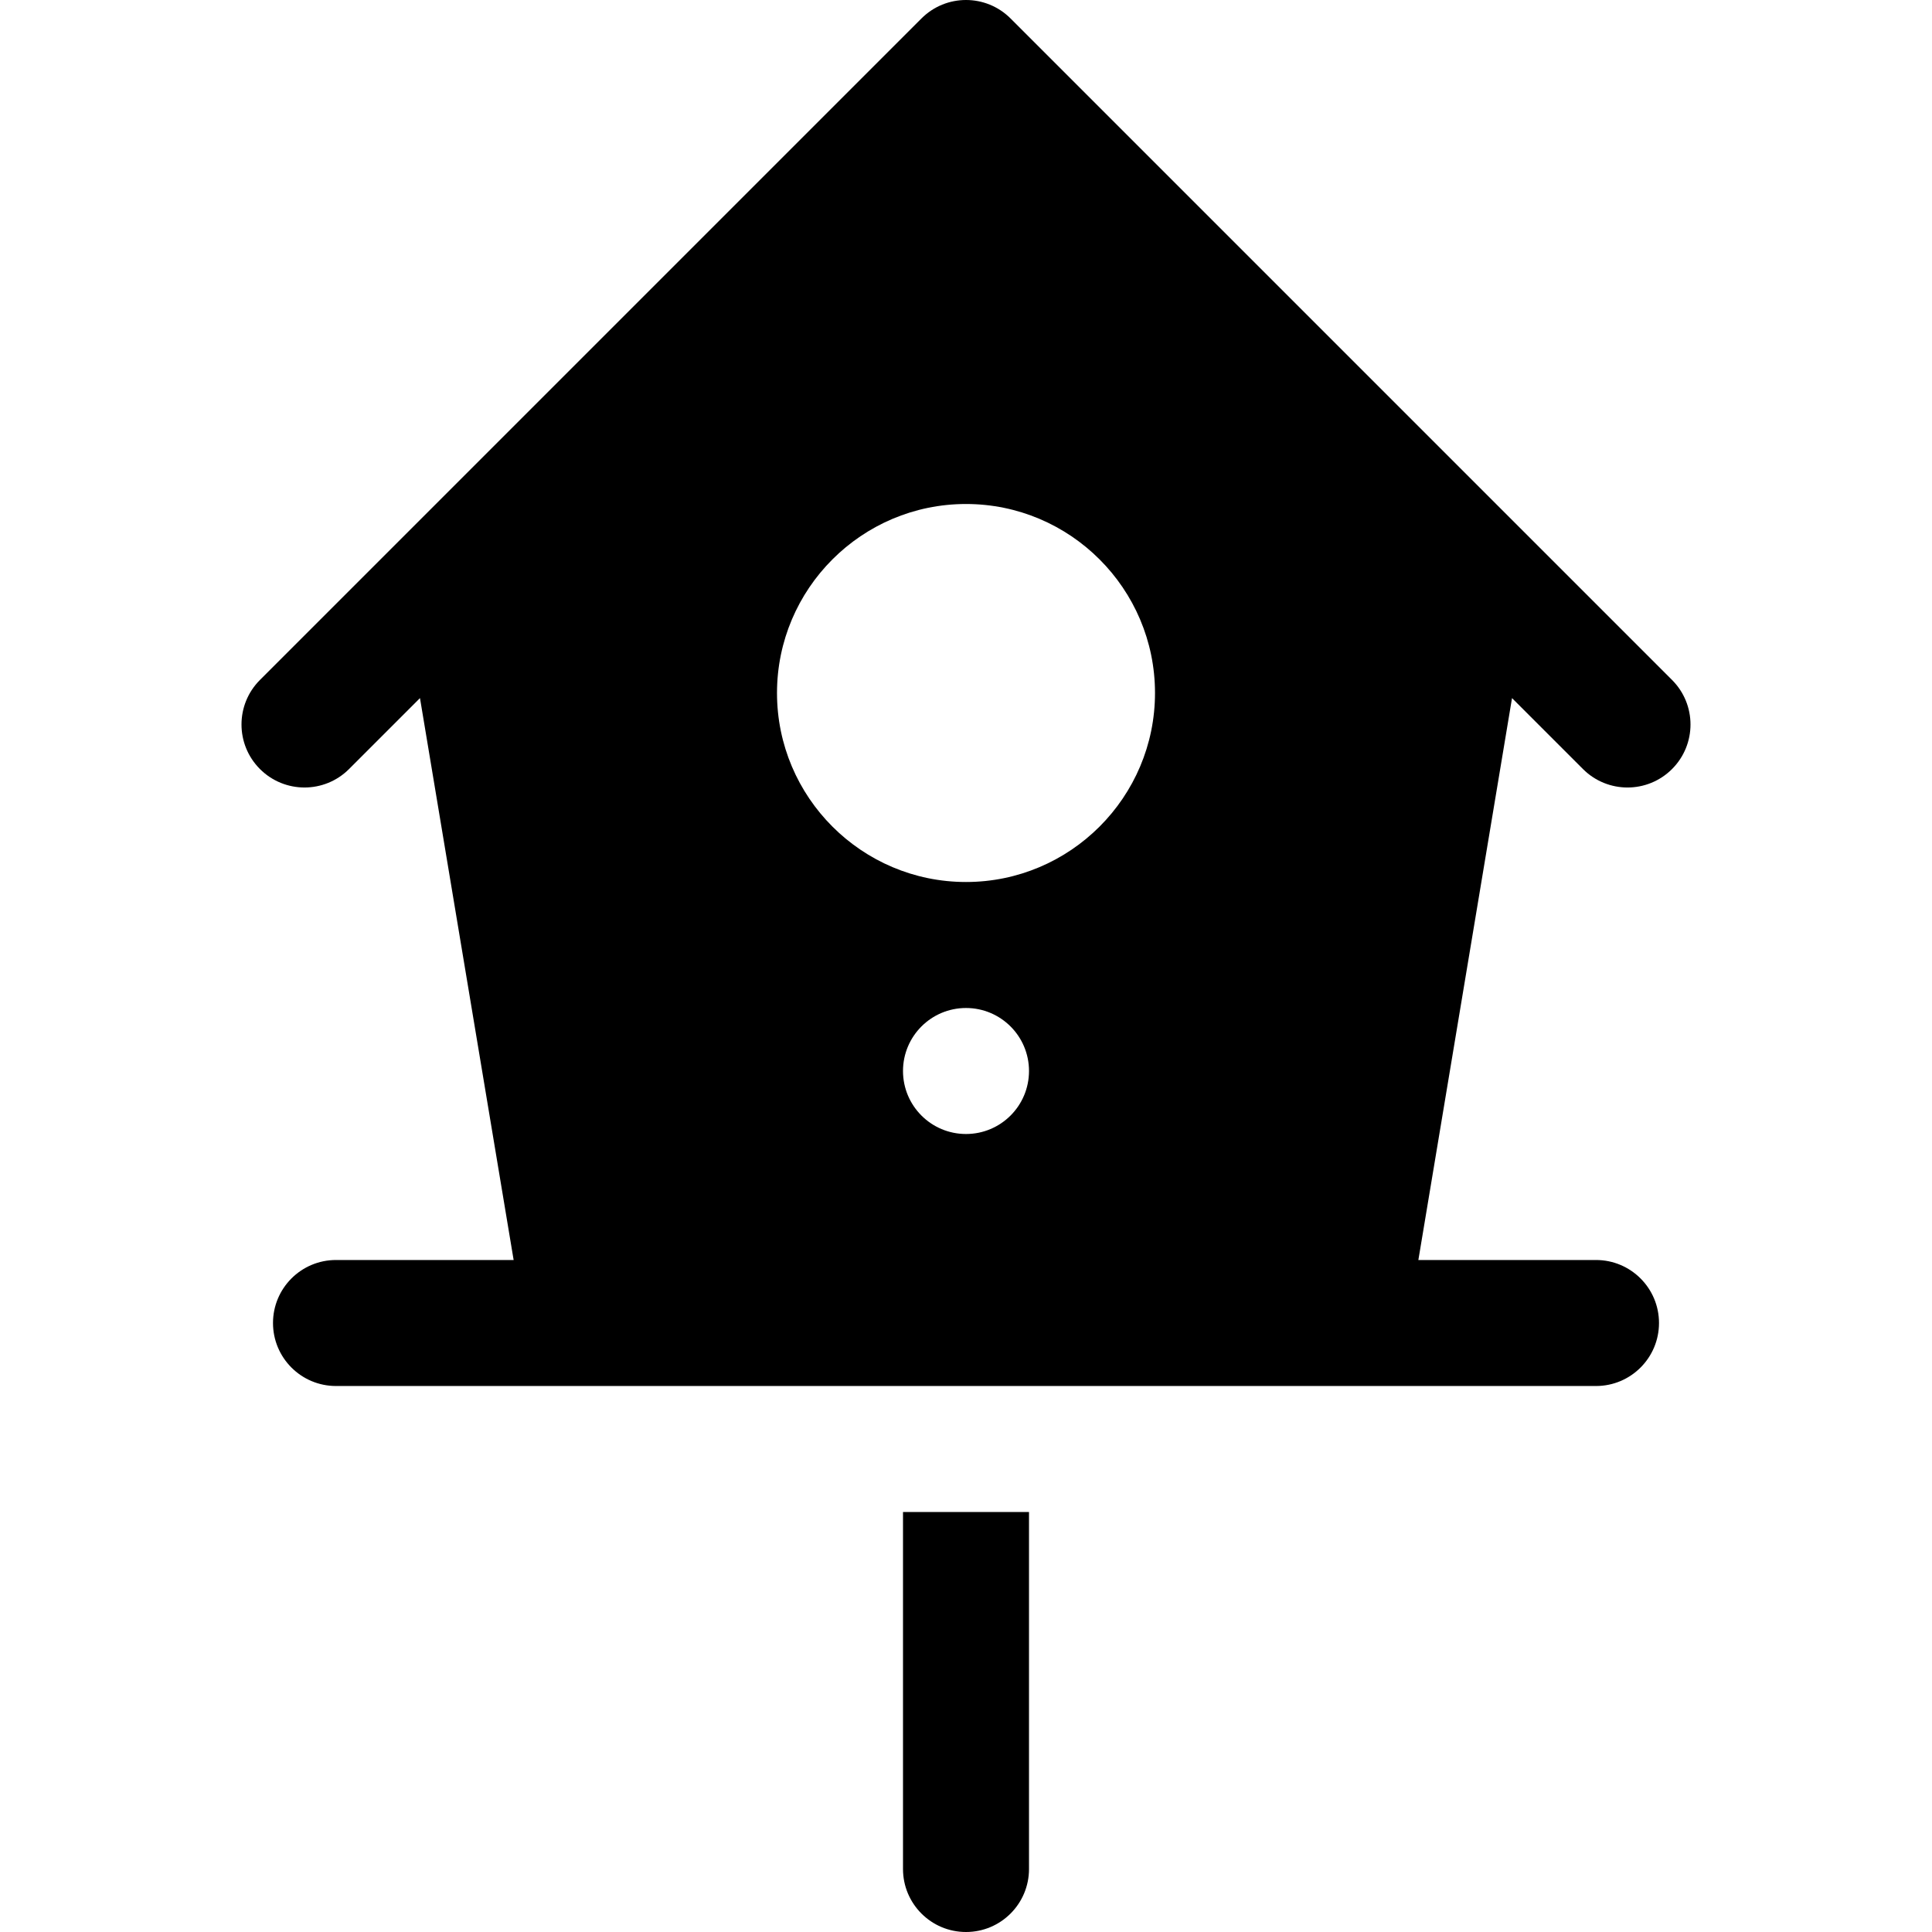 <?xml version="1.0" encoding="iso-8859-1"?>
<!-- Generator: Adobe Illustrator 19.0.0, SVG Export Plug-In . SVG Version: 6.00 Build 0)  -->
<svg xmlns="http://www.w3.org/2000/svg" xmlns:xlink="http://www.w3.org/1999/xlink" version="1.1" id="Layer_1" x="0px" y="0px" viewBox="0 0 512 512" style="enable-background:new 0 0 512 512;" xml:space="preserve">
<g>
	<g>
		<path d="M239.305,400.696v94.609c0,9.223,7.473,16.696,16.696,16.696c9.223,0,16.696-7.473,16.696-16.696v-94.609H239.305z"/>
	</g>
</g>
<g>
	<g>
		<path d="M419.501,203.804c3.261,3.261,7.533,4.892,11.804,4.892s8.544-1.631,11.804-4.892c6.521-6.516,6.521-17.092,0-23.609    L267.805,4.891c-6.521-6.521-17.087-6.521-23.609,0L68.891,180.195c-6.521,6.516-6.521,17.092,0,23.609    c6.521,6.521,17.087,6.521,23.609,0l18.8-18.8l24.819,148.91H89.044c-9.223,0-16.696,7.473-16.696,16.696    c0,9.223,7.473,16.696,16.696,16.696c1.907,0,332.534,0,333.913,0c9.223,0,16.696-7.473,16.696-16.696    c0-9.223-7.473-16.696-16.696-16.696h-47.075l24.819-148.909L419.501,203.804z M256.001,300.522    c-9.22,0-16.696-7.475-16.696-16.696c0-9.22,7.475-16.696,16.696-16.696c9.22,0,16.696,7.475,16.696,16.696    C272.696,293.047,265.221,300.522,256.001,300.522z M256.001,233.739c-27.619,0-50.087-22.468-50.087-50.087    c0-27.619,22.468-50.087,50.087-50.087s50.087,22.468,50.087,50.087C306.088,211.271,283.62,233.739,256.001,233.739z"/>
	</g>
</g>
<g>
</g>
<g>
</g>
<g>
</g>
<g>
</g>
<g>
</g>
<g>
</g>
<g>
</g>
<g>
</g>
<g>
</g>
<g>
</g>
<g>
</g>
<g>
</g>
<g>
</g>
<g>
</g>
<g>
</g>
</svg>
